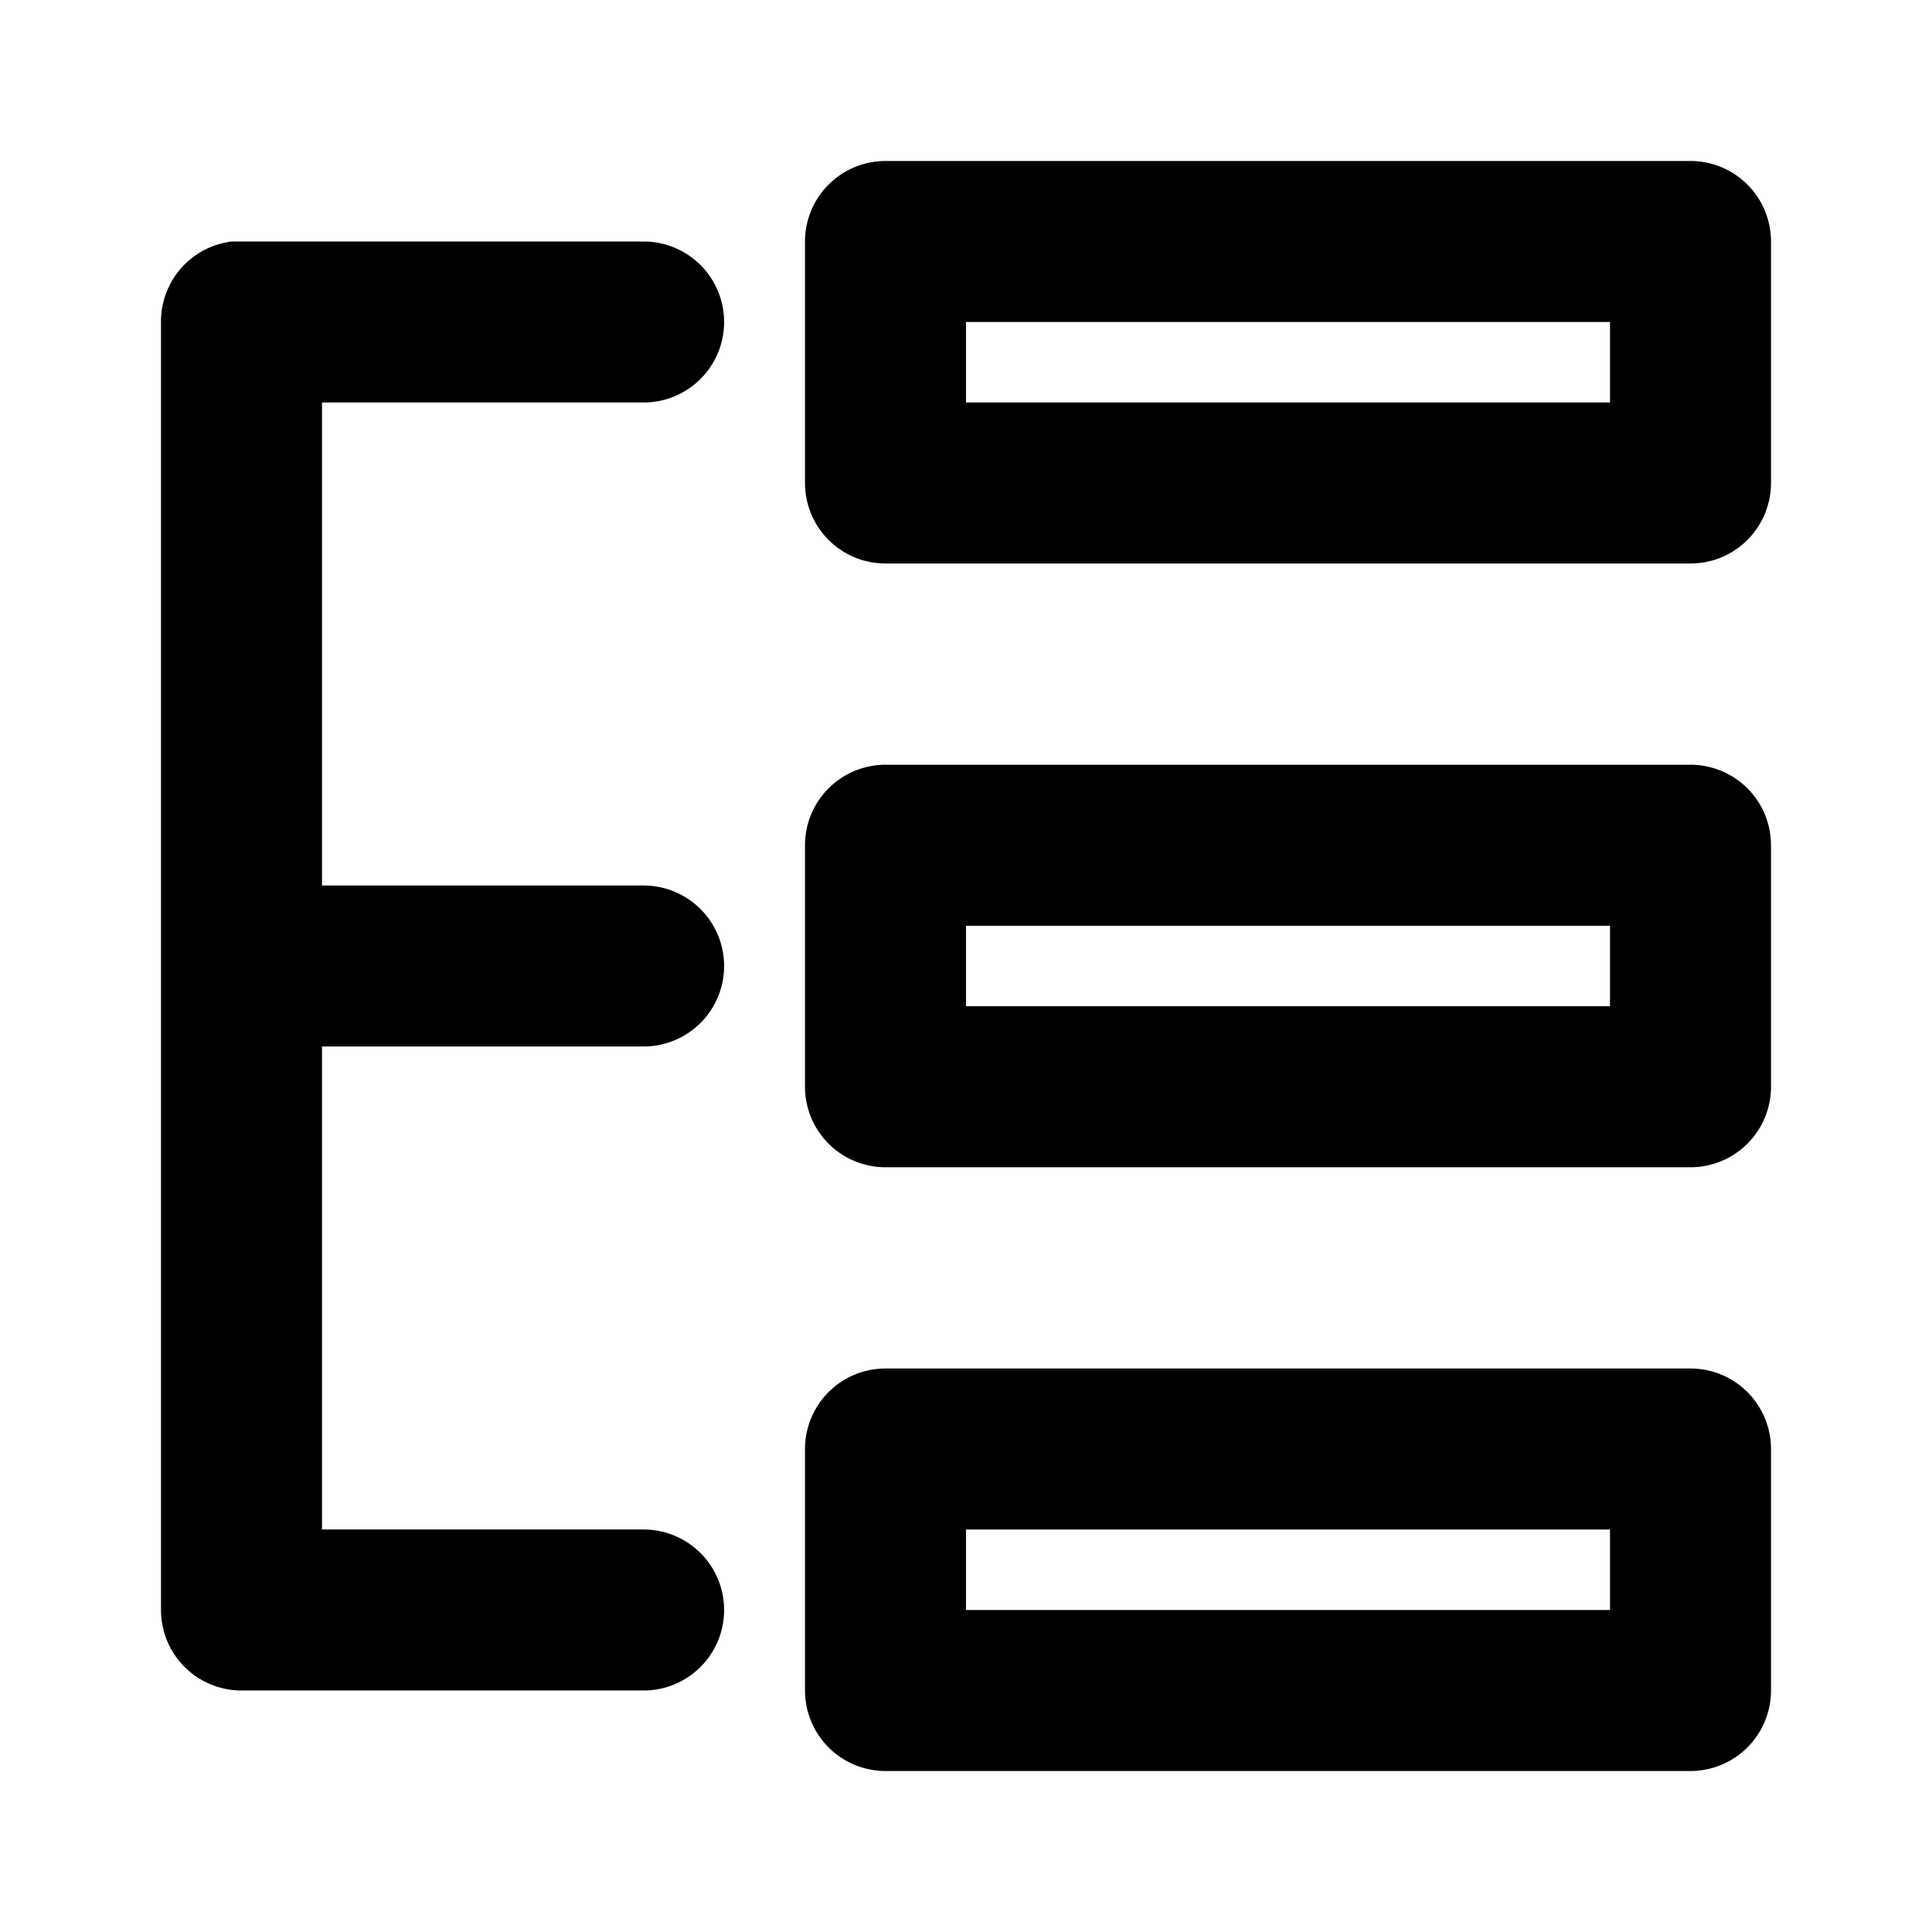 <svg t="1708527119681" viewBox="0 0 1024 1024" version="1.1" xmlns="http://www.w3.org/2000/svg" p-id="9129"
     width="128" height="128">
  <path
    d="M896 725.333a42.667 42.667 0 0 1 42.667 42.667v128a42.667 42.667 0 0 1-42.667 42.667H469.333a42.667 42.667 0 0 1-42.667-42.667v-128a42.667 42.667 0 0 1 42.667-42.667zM341.333 128a42.667 42.667 0 0 1 0 85.333H170.667v256h170.667a42.667 42.667 0 0 1 0 85.333H170.667v256h170.667a42.667 42.667 0 0 1 0 85.333H128a42.667 42.667 0 0 1-42.667-42.667V170.667a42.667 42.667 0 0 1 37.547-42.667H341.333z m512 682.667h-341.333v42.667h341.333z m42.667-405.333a42.667 42.667 0 0 1 42.667 42.667v128a42.667 42.667 0 0 1-42.667 42.667H469.333a42.667 42.667 0 0 1-42.667-42.667v-128a42.667 42.667 0 0 1 42.667-42.667z m-42.667 85.333h-341.333v42.667h341.333zM896 85.333a42.667 42.667 0 0 1 42.667 42.667v128a42.667 42.667 0 0 1-42.667 42.667H469.333a42.667 42.667 0 0 1-42.667-42.667V128a42.667 42.667 0 0 1 42.667-42.667z m-42.667 85.333h-341.333v42.667h341.333z"
    p-id="9130"></path>
</svg>
